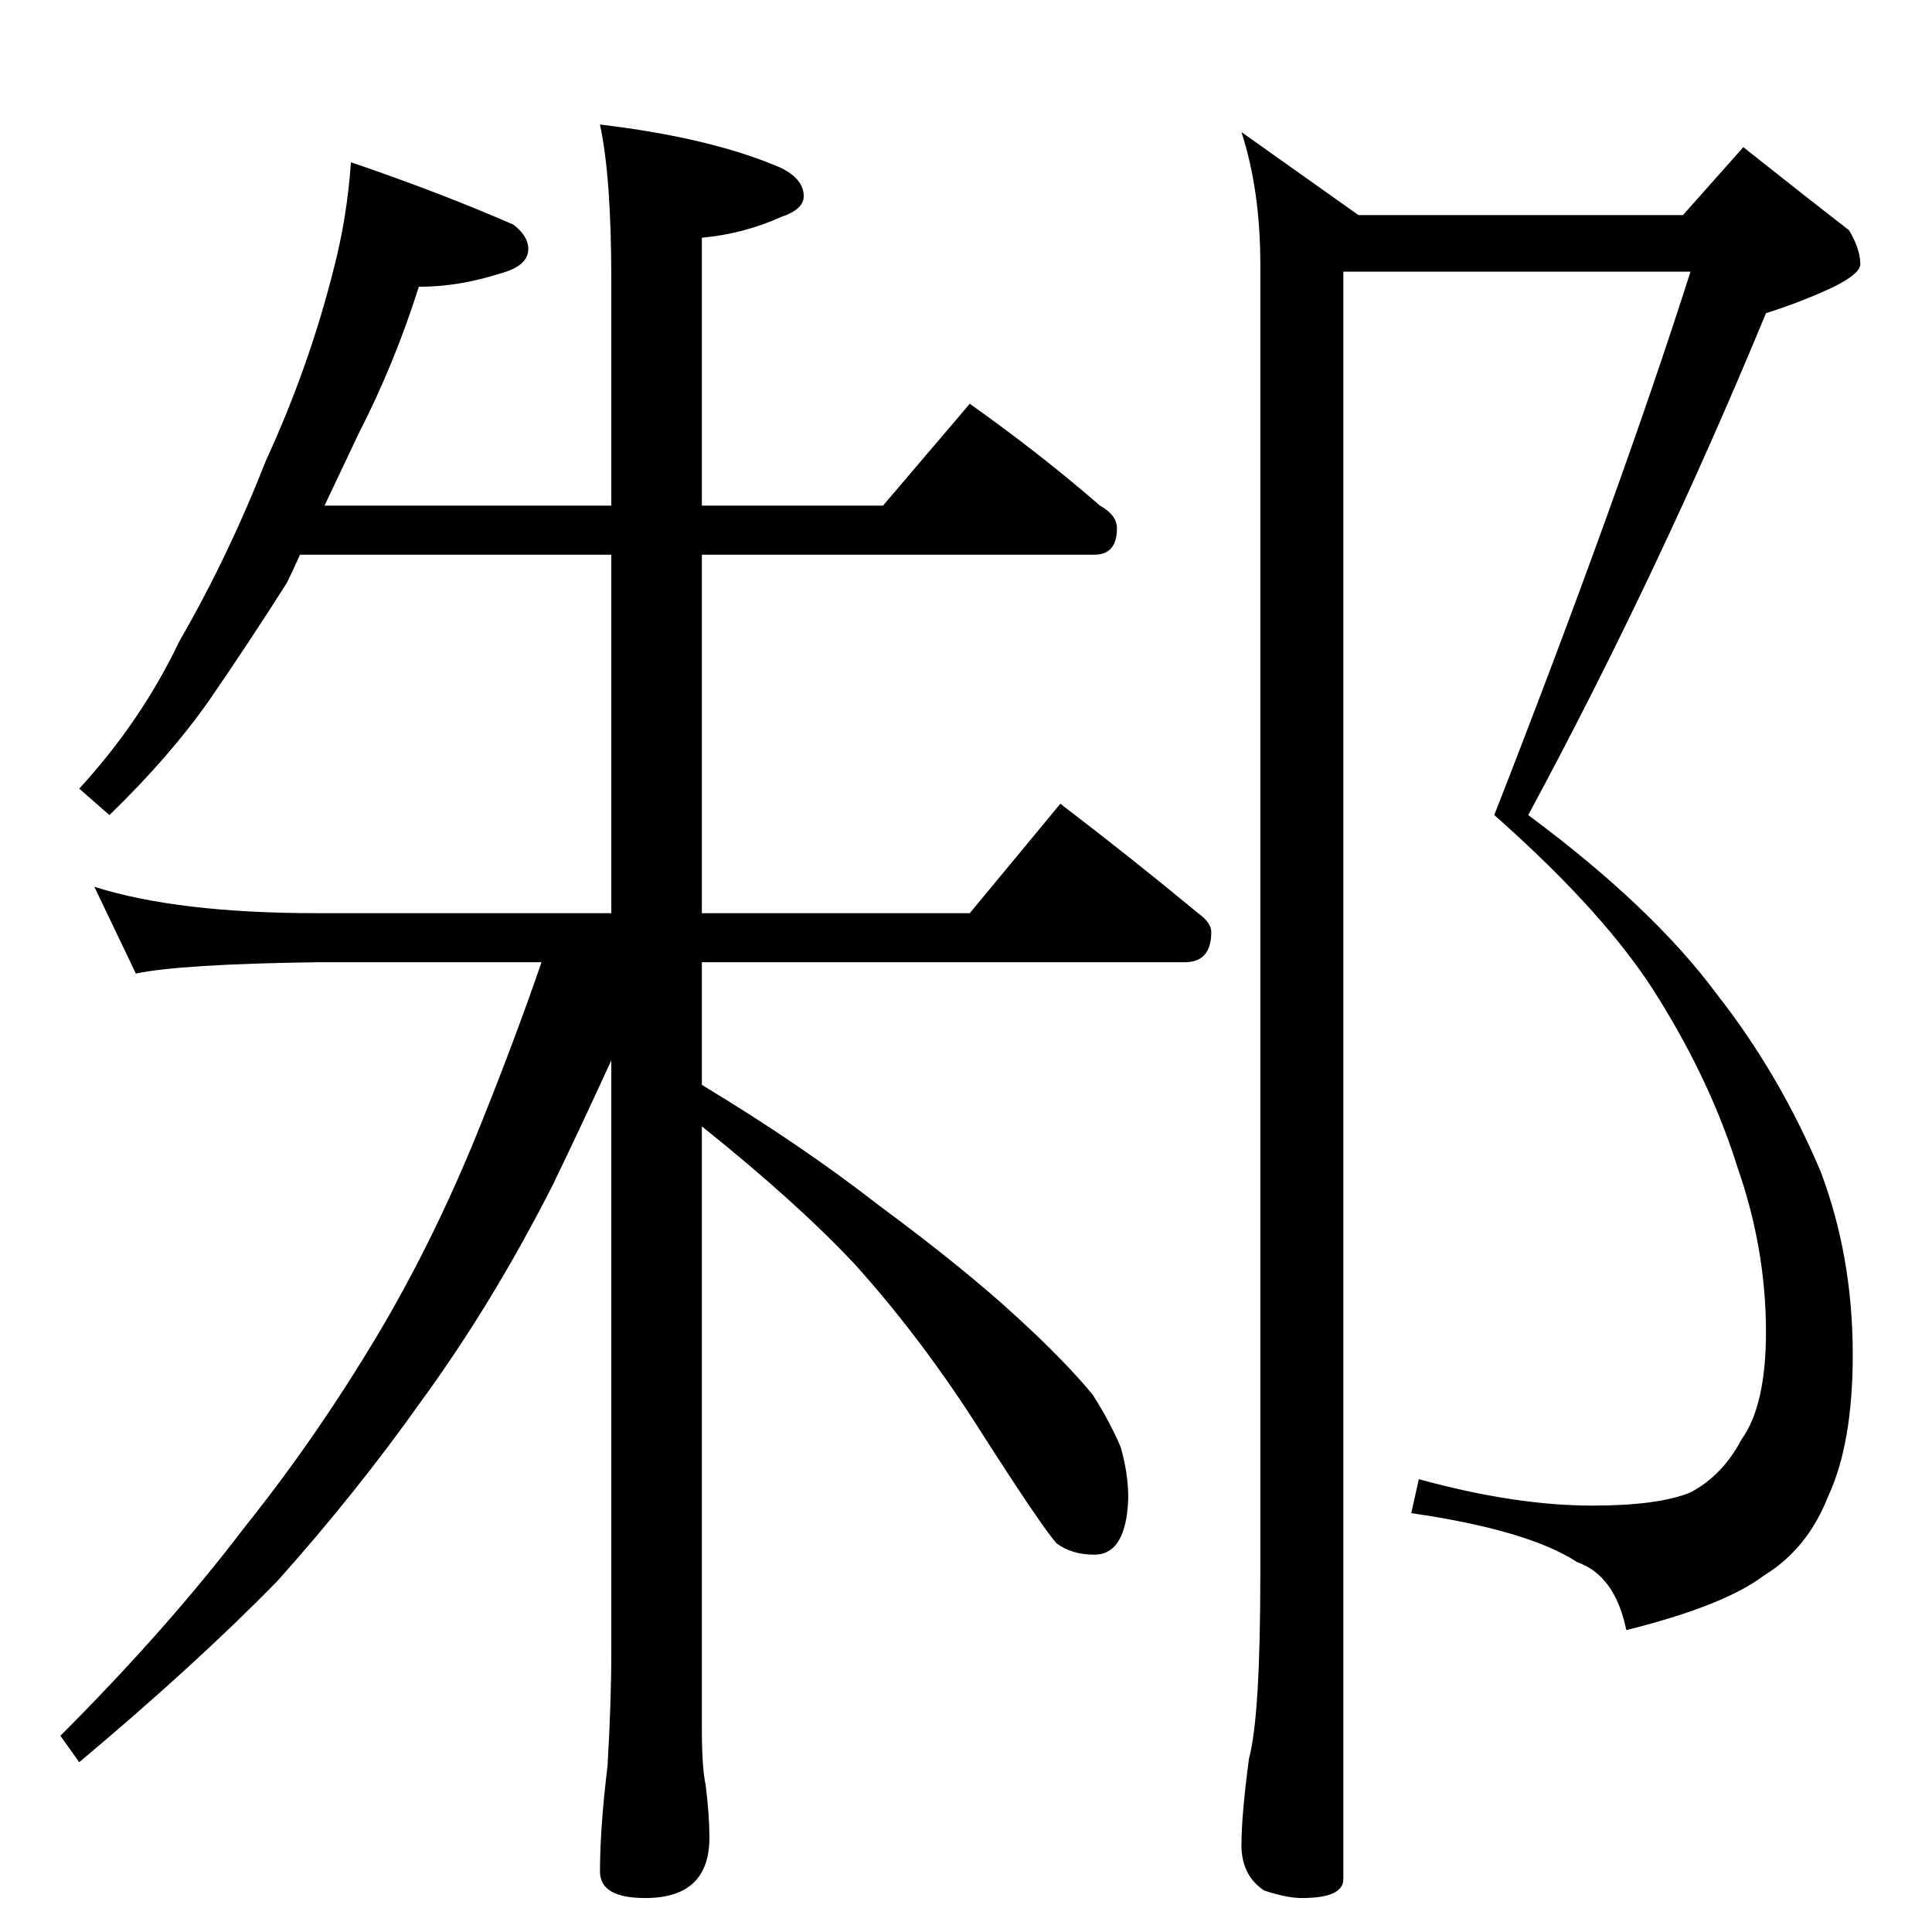 <?xml version="1.0" standalone="no"?>
<!DOCTYPE svg PUBLIC "-//W3C//DTD SVG 1.1//EN" "http://www.w3.org/Graphics/SVG/1.1/DTD/svg11.dtd" >
<svg xmlns="http://www.w3.org/2000/svg" xmlns:xlink="http://www.w3.org/1999/xlink" version="1.1" viewBox="0 -204 1024 1024">
  <g transform="matrix(1 0 0 -1 0 820)">
   <path fill="currentColor"
d="M186 938q47 -16 86 -33q8 -6 8 -13q0 -9 -15 -13q-22 -7 -43 -7q-13 -41 -32 -78l-18 -38h152v120q0 54 -6 82q59 -7 96 -23q12 -6 12 -15q0 -7 -12 -11q-20 -9 -42 -11v-142h96l46 54q38 -27 69 -54q9 -5 9 -12q0 -14 -12 -14h-208v-190h142l48 58q38 -29 73 -58
q7 -5 7 -10q0 -16 -14 -16h-256v-65q53 -32 94 -64q46 -34 74 -60q24 -22 39 -40q9 -14 15 -28q4 -14 4 -27q-1 -30 -18 -30q-12 0 -20 6q-8 9 -40 59q-31 49 -67 89q-31 33 -81 73v-319q0 -21 2 -30q2 -16 2 -28q0 -32 -34 -32q-24 0 -24 14q0 23 4 56q2 34 2 60v314
q-16 -35 -31 -66q-32 -63 -70 -115q-34 -48 -76 -95q-43 -44 -105 -96l-10 14q57 57 98 111q40 50 74 108q29 50 52 108q18 45 31 83h-119q-72 -1 -96 -6l-22 46q44 -14 118 -14h156v190h-165q-4 -9 -7 -15q-21 -33 -41 -62q-21 -30 -53 -61l-16 14q33 36 53 78q26 45 46 96
q23 50 36 102q7 27 9 56zM712 880v-852q0 -10 -22 -10q-8 0 -20 4q-12 8 -12 24t4 46q6 22 6 98v694q0 39 -10 70l62 -44h172l32 36q34 -27 56 -44q6 -10 6 -18q0 -5 -14 -12q-17 -8 -36 -14q-57 -138 -126 -266q66 -49 100 -95q33 -42 55 -94q17 -45 17 -97q0 -47 -13 -75
q-11 -28 -34 -42q-21 -16 -73 -29q-6 29 -26 36q-26 17 -88 26l4 18q51 -14 92 -14q35 0 52 7q17 9 27 28q13 18 13 57q0 44 -15 87q-14 45 -42 90q-27 44 -87 97q66 169 104 288h-184z" />
  </g>

</svg>
